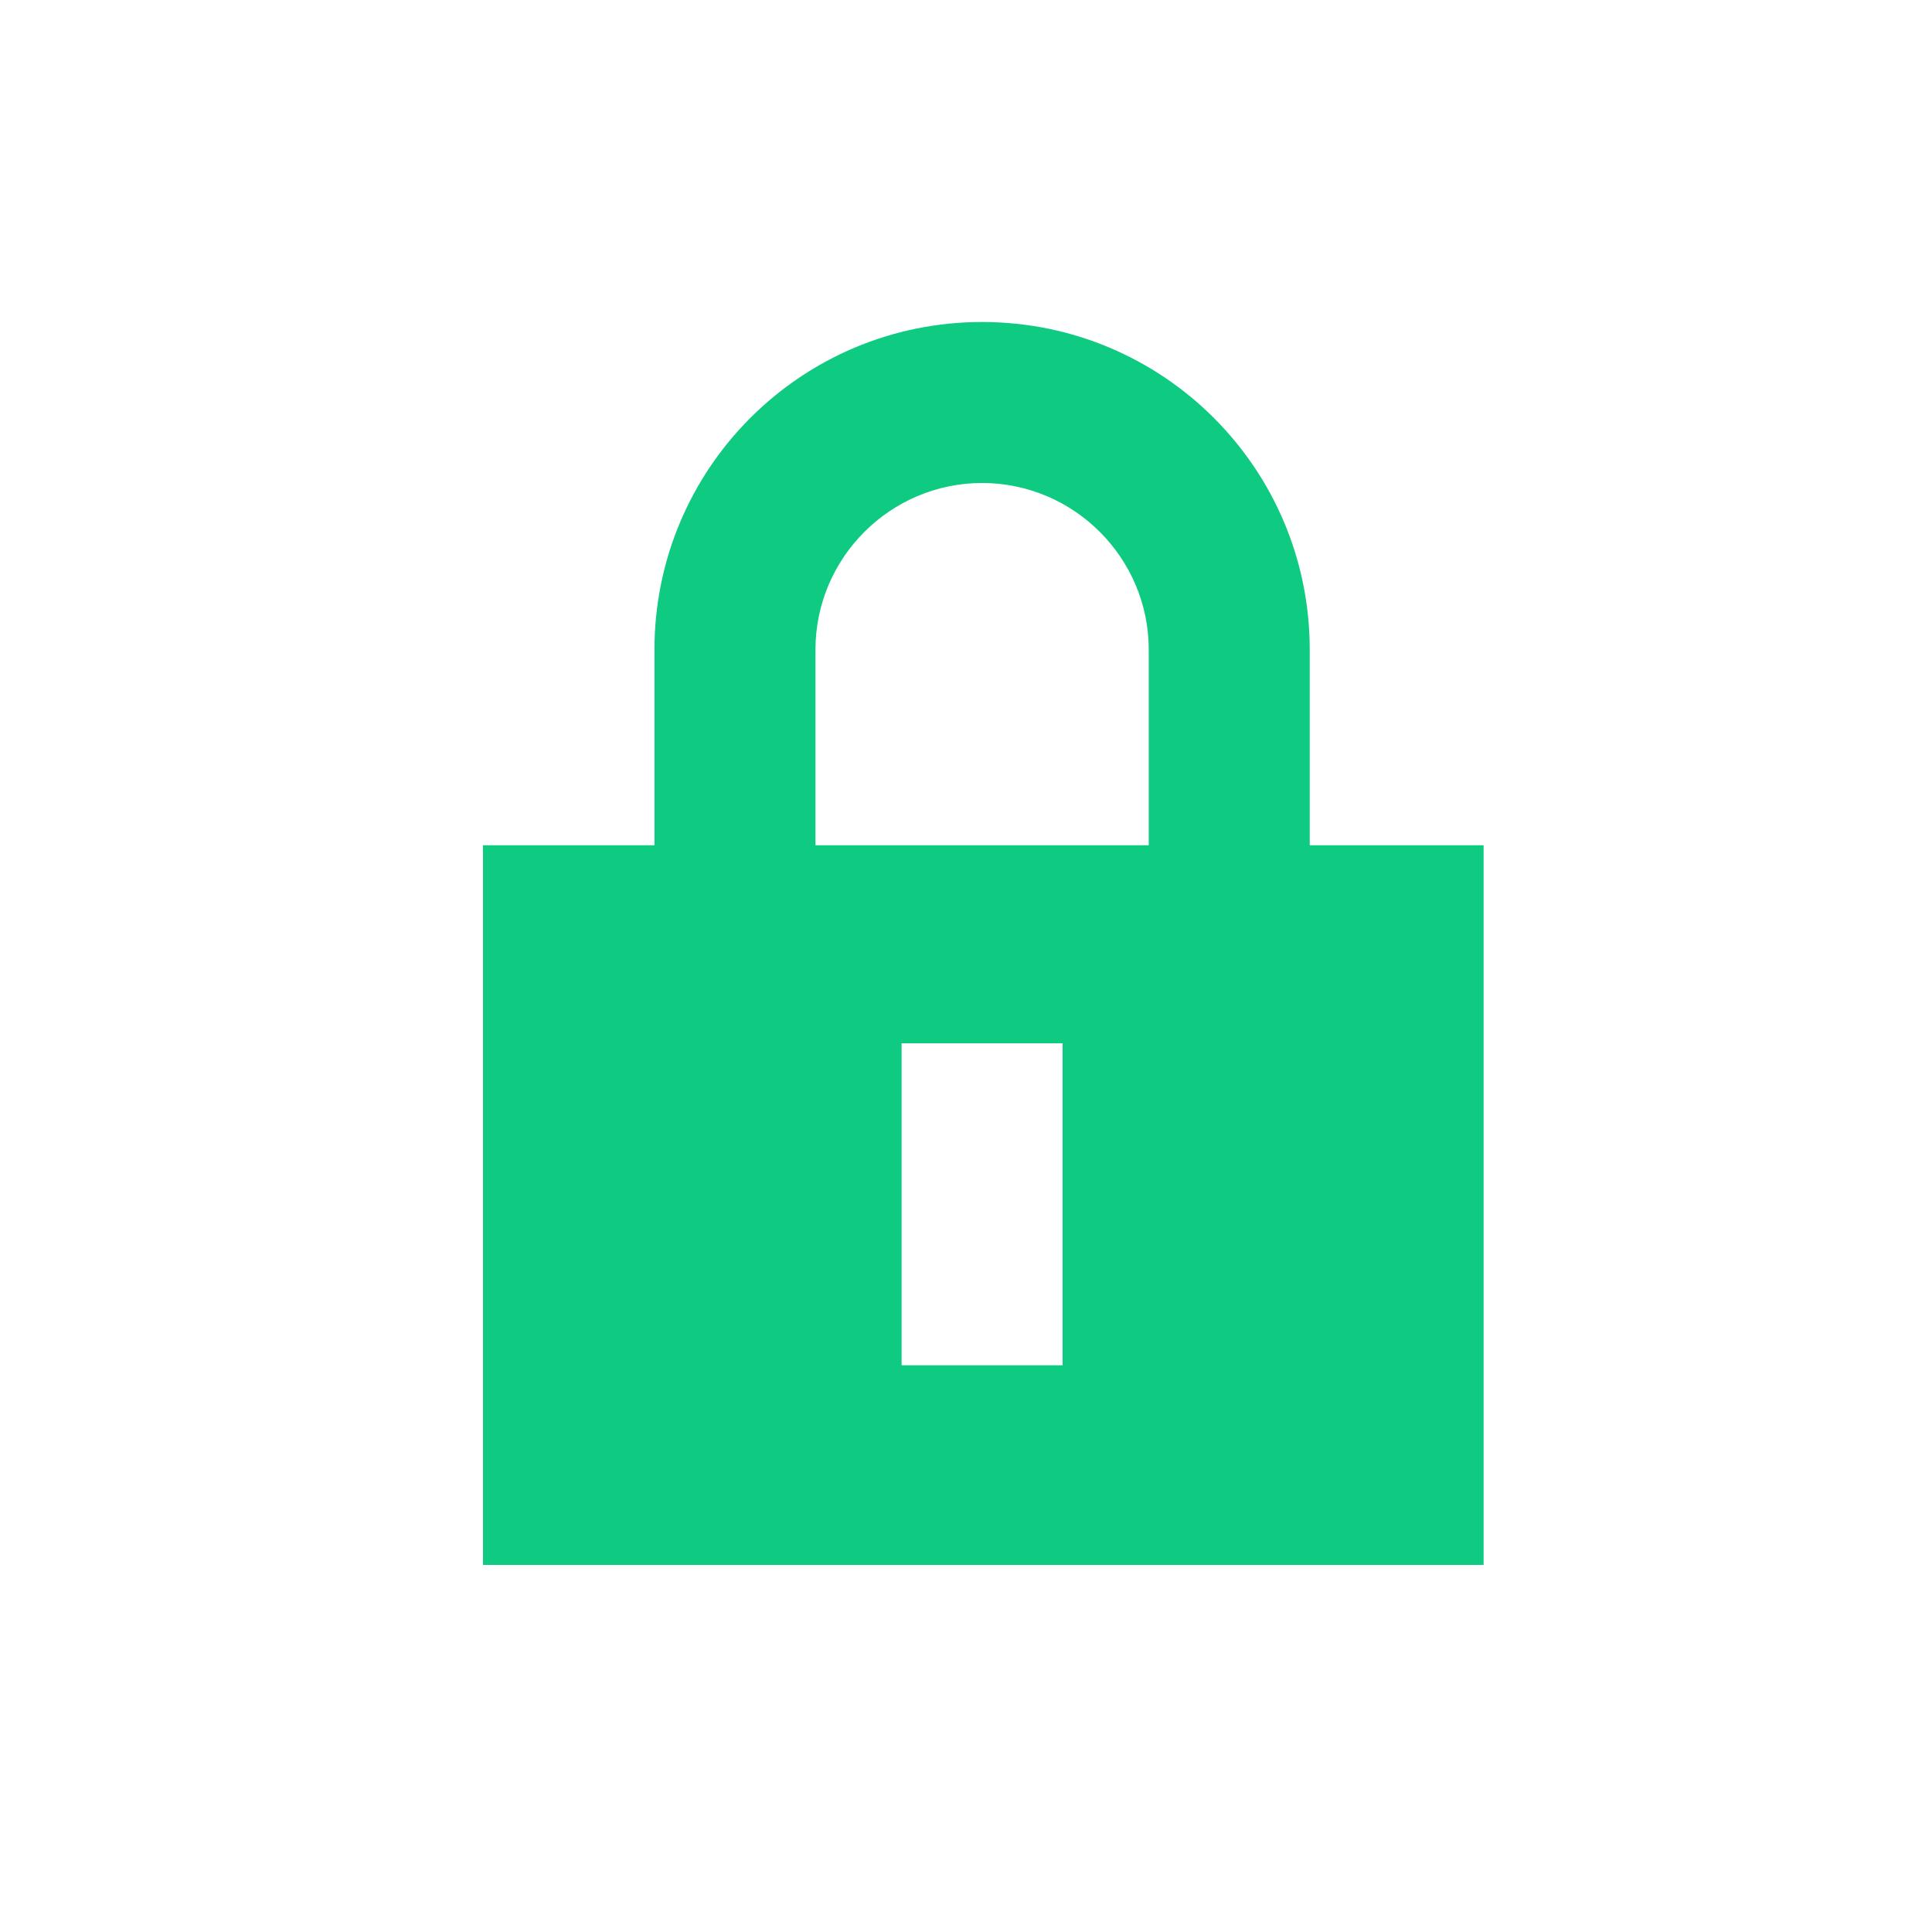 <svg xmlns="http://www.w3.org/2000/svg" viewBox="0 0 24 24" fill="rgb(14, 203, 129)">
    <path d="M16.27 10.5V8.07C16.27 5.82 14.45 4 12.2 4S8.13 5.82 8.13 8.07v2.43H6v8.94h12.43V10.5h-2.16zm-3.07 6.46h-2v-4h2v4zm1.07-6.46h-4.14V8.07c0-1.14.93-2.07 2.07-2.07 1.14 0 2.07.93 2.07 2.07v2.43z"></path>
</svg>